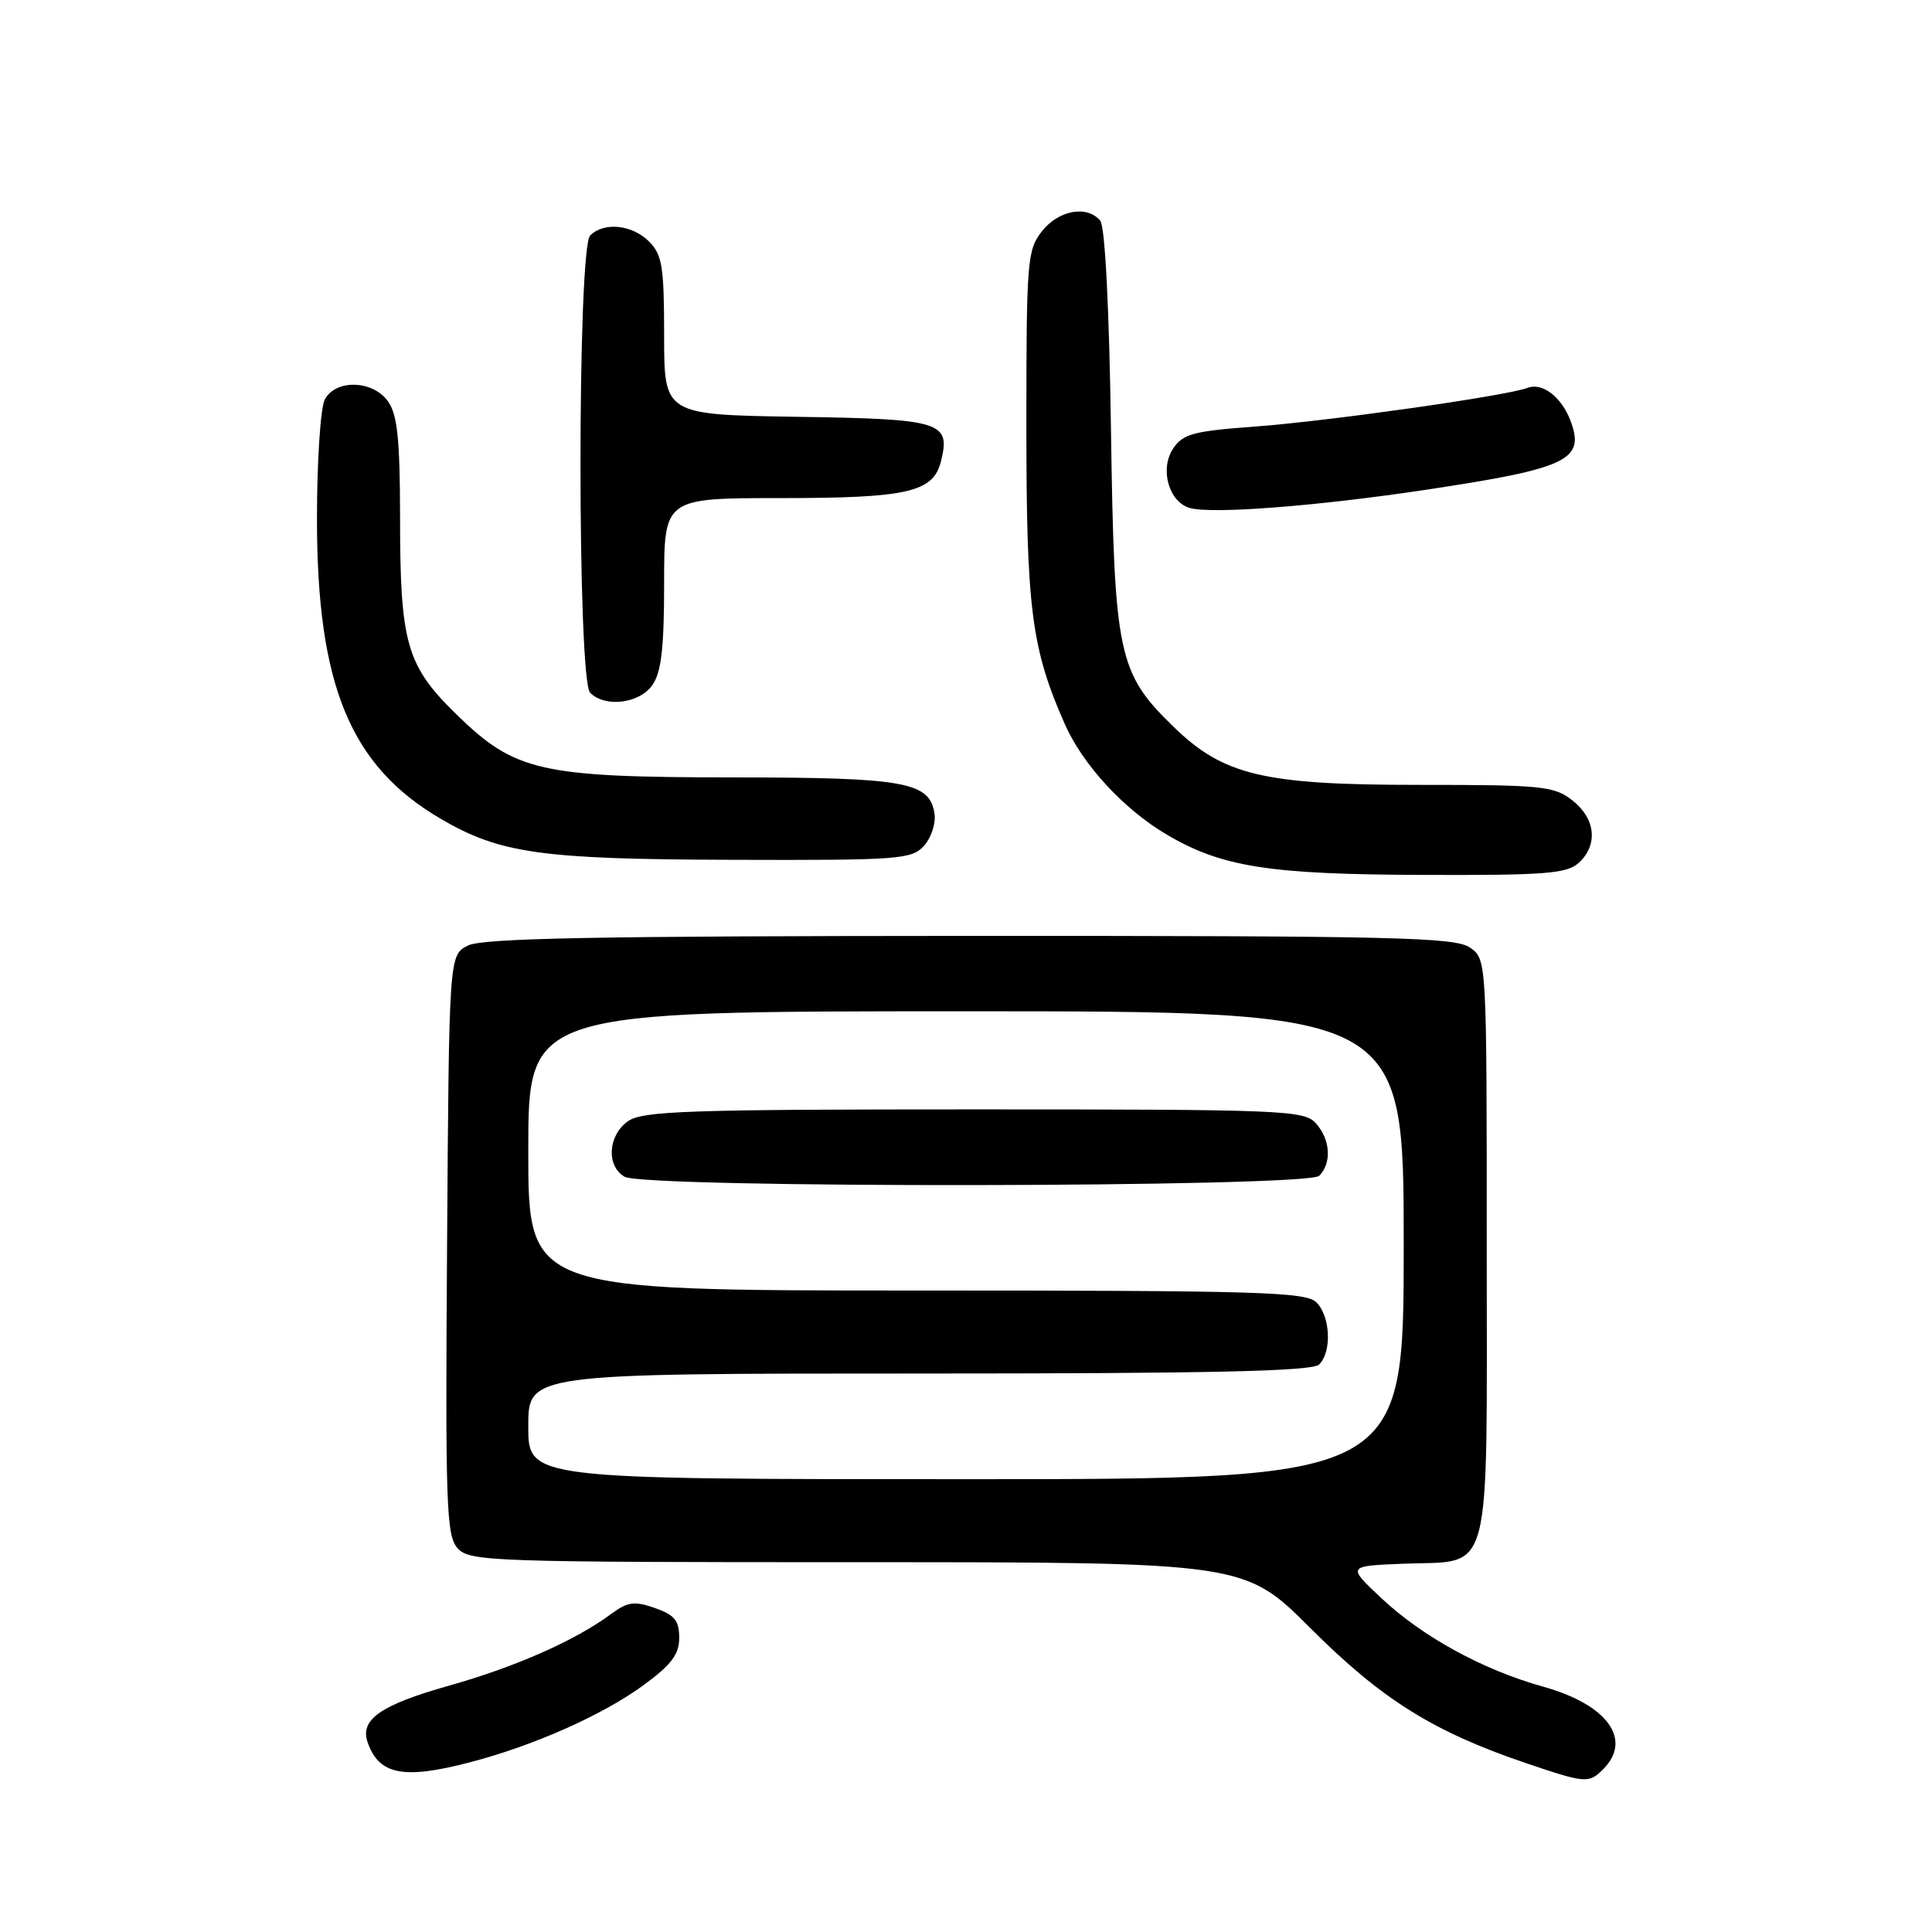 <?xml version="1.0" encoding="UTF-8" standalone="no"?>
<!DOCTYPE svg PUBLIC "-//W3C//DTD SVG 1.1//EN" "http://www.w3.org/Graphics/SVG/1.1/DTD/svg11.dtd" >
<svg xmlns="http://www.w3.org/2000/svg" xmlns:xlink="http://www.w3.org/1999/xlink" version="1.1" viewBox="0 0 256 256">
 <g >
 <path fill="currentColor"
d=" M 212.43 234.43 C 216.35 230.50 212.99 225.87 204.50 223.50 C 196.47 221.26 188.48 216.88 183.00 211.73 C 178.50 207.50 178.50 207.50 185.97 207.20 C 197.88 206.73 197.00 210.08 197.00 165.40 C 197.00 127.11 197.00 127.11 194.78 125.56 C 192.82 124.19 184.87 124.00 128.53 124.01 C 78.92 124.03 63.94 124.31 62.00 125.29 C 59.50 126.56 59.50 126.56 59.24 164.94 C 59.00 199.59 59.14 203.49 60.64 205.16 C 62.22 206.90 65.05 207.00 113.60 207.00 C 164.90 207.00 164.90 207.00 173.70 215.80 C 183.02 225.12 189.84 229.40 201.87 233.51 C 210.13 236.32 210.50 236.35 212.43 234.43 Z  M 62.29 233.51 C 70.70 231.32 79.86 227.25 85.25 223.31 C 88.97 220.58 90.00 219.22 90.00 217.01 C 90.00 214.74 89.38 213.98 86.78 213.07 C 84.05 212.12 83.17 212.24 80.98 213.86 C 76.18 217.40 68.33 220.87 59.43 223.38 C 50.45 225.91 47.67 227.85 48.71 230.85 C 50.20 235.18 53.45 235.82 62.29 233.51 Z  M 209.17 114.35 C 211.78 111.99 211.44 108.49 208.37 106.07 C 205.92 104.15 204.42 104.00 187.90 104.00 C 167.45 104.00 162.13 102.74 155.53 96.33 C 148.13 89.15 147.65 86.84 147.21 57.00 C 146.98 40.79 146.42 30.01 145.79 29.25 C 144.06 27.16 140.28 27.83 138.07 30.63 C 136.11 33.13 136.00 34.51 136.00 56.42 C 136.00 80.72 136.67 85.93 141.09 95.94 C 143.45 101.30 148.89 107.21 154.52 110.54 C 161.85 114.88 168.05 115.86 188.42 115.93 C 204.69 115.99 207.60 115.77 209.17 114.35 Z  M 122.43 112.08 C 123.38 111.03 124.01 109.13 123.83 107.86 C 123.22 103.62 120.03 103.03 97.43 103.01 C 71.56 103.00 68.27 102.25 60.51 94.69 C 53.84 88.18 53.01 85.28 53.01 68.47 C 53.00 58.31 52.66 54.96 51.44 53.22 C 49.45 50.37 44.50 50.20 43.04 52.93 C 42.47 54.00 42.00 61.08 42.00 68.68 C 41.99 90.76 46.39 101.46 58.37 108.48 C 66.26 113.10 71.67 113.86 97.10 113.93 C 119.13 114.00 120.80 113.87 122.43 112.08 Z  M 86.44 90.78 C 87.63 89.08 88.00 85.87 88.00 77.28 C 88.00 66.00 88.00 66.00 103.45 66.00 C 120.24 66.00 123.65 65.22 124.67 61.17 C 126.00 55.89 124.82 55.52 105.64 55.23 C 88.00 54.95 88.00 54.95 88.00 44.48 C 88.00 35.33 87.75 33.75 86.00 32.00 C 83.76 29.76 80.02 29.38 78.20 31.20 C 76.49 32.91 76.49 90.09 78.20 91.80 C 80.19 93.79 84.73 93.23 86.44 90.78 Z  M 189.00 64.89 C 207.81 62.05 210.08 60.96 208.08 55.70 C 206.89 52.58 204.35 50.65 202.42 51.39 C 199.68 52.45 175.97 55.81 166.20 56.53 C 158.06 57.13 156.72 57.50 155.42 59.48 C 153.64 62.20 154.90 66.56 157.69 67.32 C 160.68 68.14 174.66 67.05 189.00 64.89 Z  M 70.00 189.00 C 70.00 182.00 70.00 182.00 121.80 182.00 C 160.76 182.00 173.90 181.70 174.80 180.80 C 176.50 179.10 176.29 174.43 174.43 172.57 C 173.04 171.18 166.85 171.00 121.43 171.00 C 70.00 171.00 70.00 171.00 70.00 152.50 C 70.00 134.00 70.00 134.00 128.00 134.00 C 186.00 134.00 186.00 134.00 186.00 165.00 C 186.00 196.00 186.00 196.00 128.00 196.00 C 70.00 196.00 70.00 196.00 70.00 189.00 Z  M 174.80 155.80 C 176.49 154.11 176.29 150.98 174.35 148.83 C 172.79 147.11 170.06 147.00 129.07 147.00 C 91.20 147.00 85.15 147.21 83.22 148.56 C 80.56 150.42 80.30 154.49 82.75 155.92 C 85.42 157.48 173.24 157.36 174.80 155.80 Z "/>
</g>
</svg>